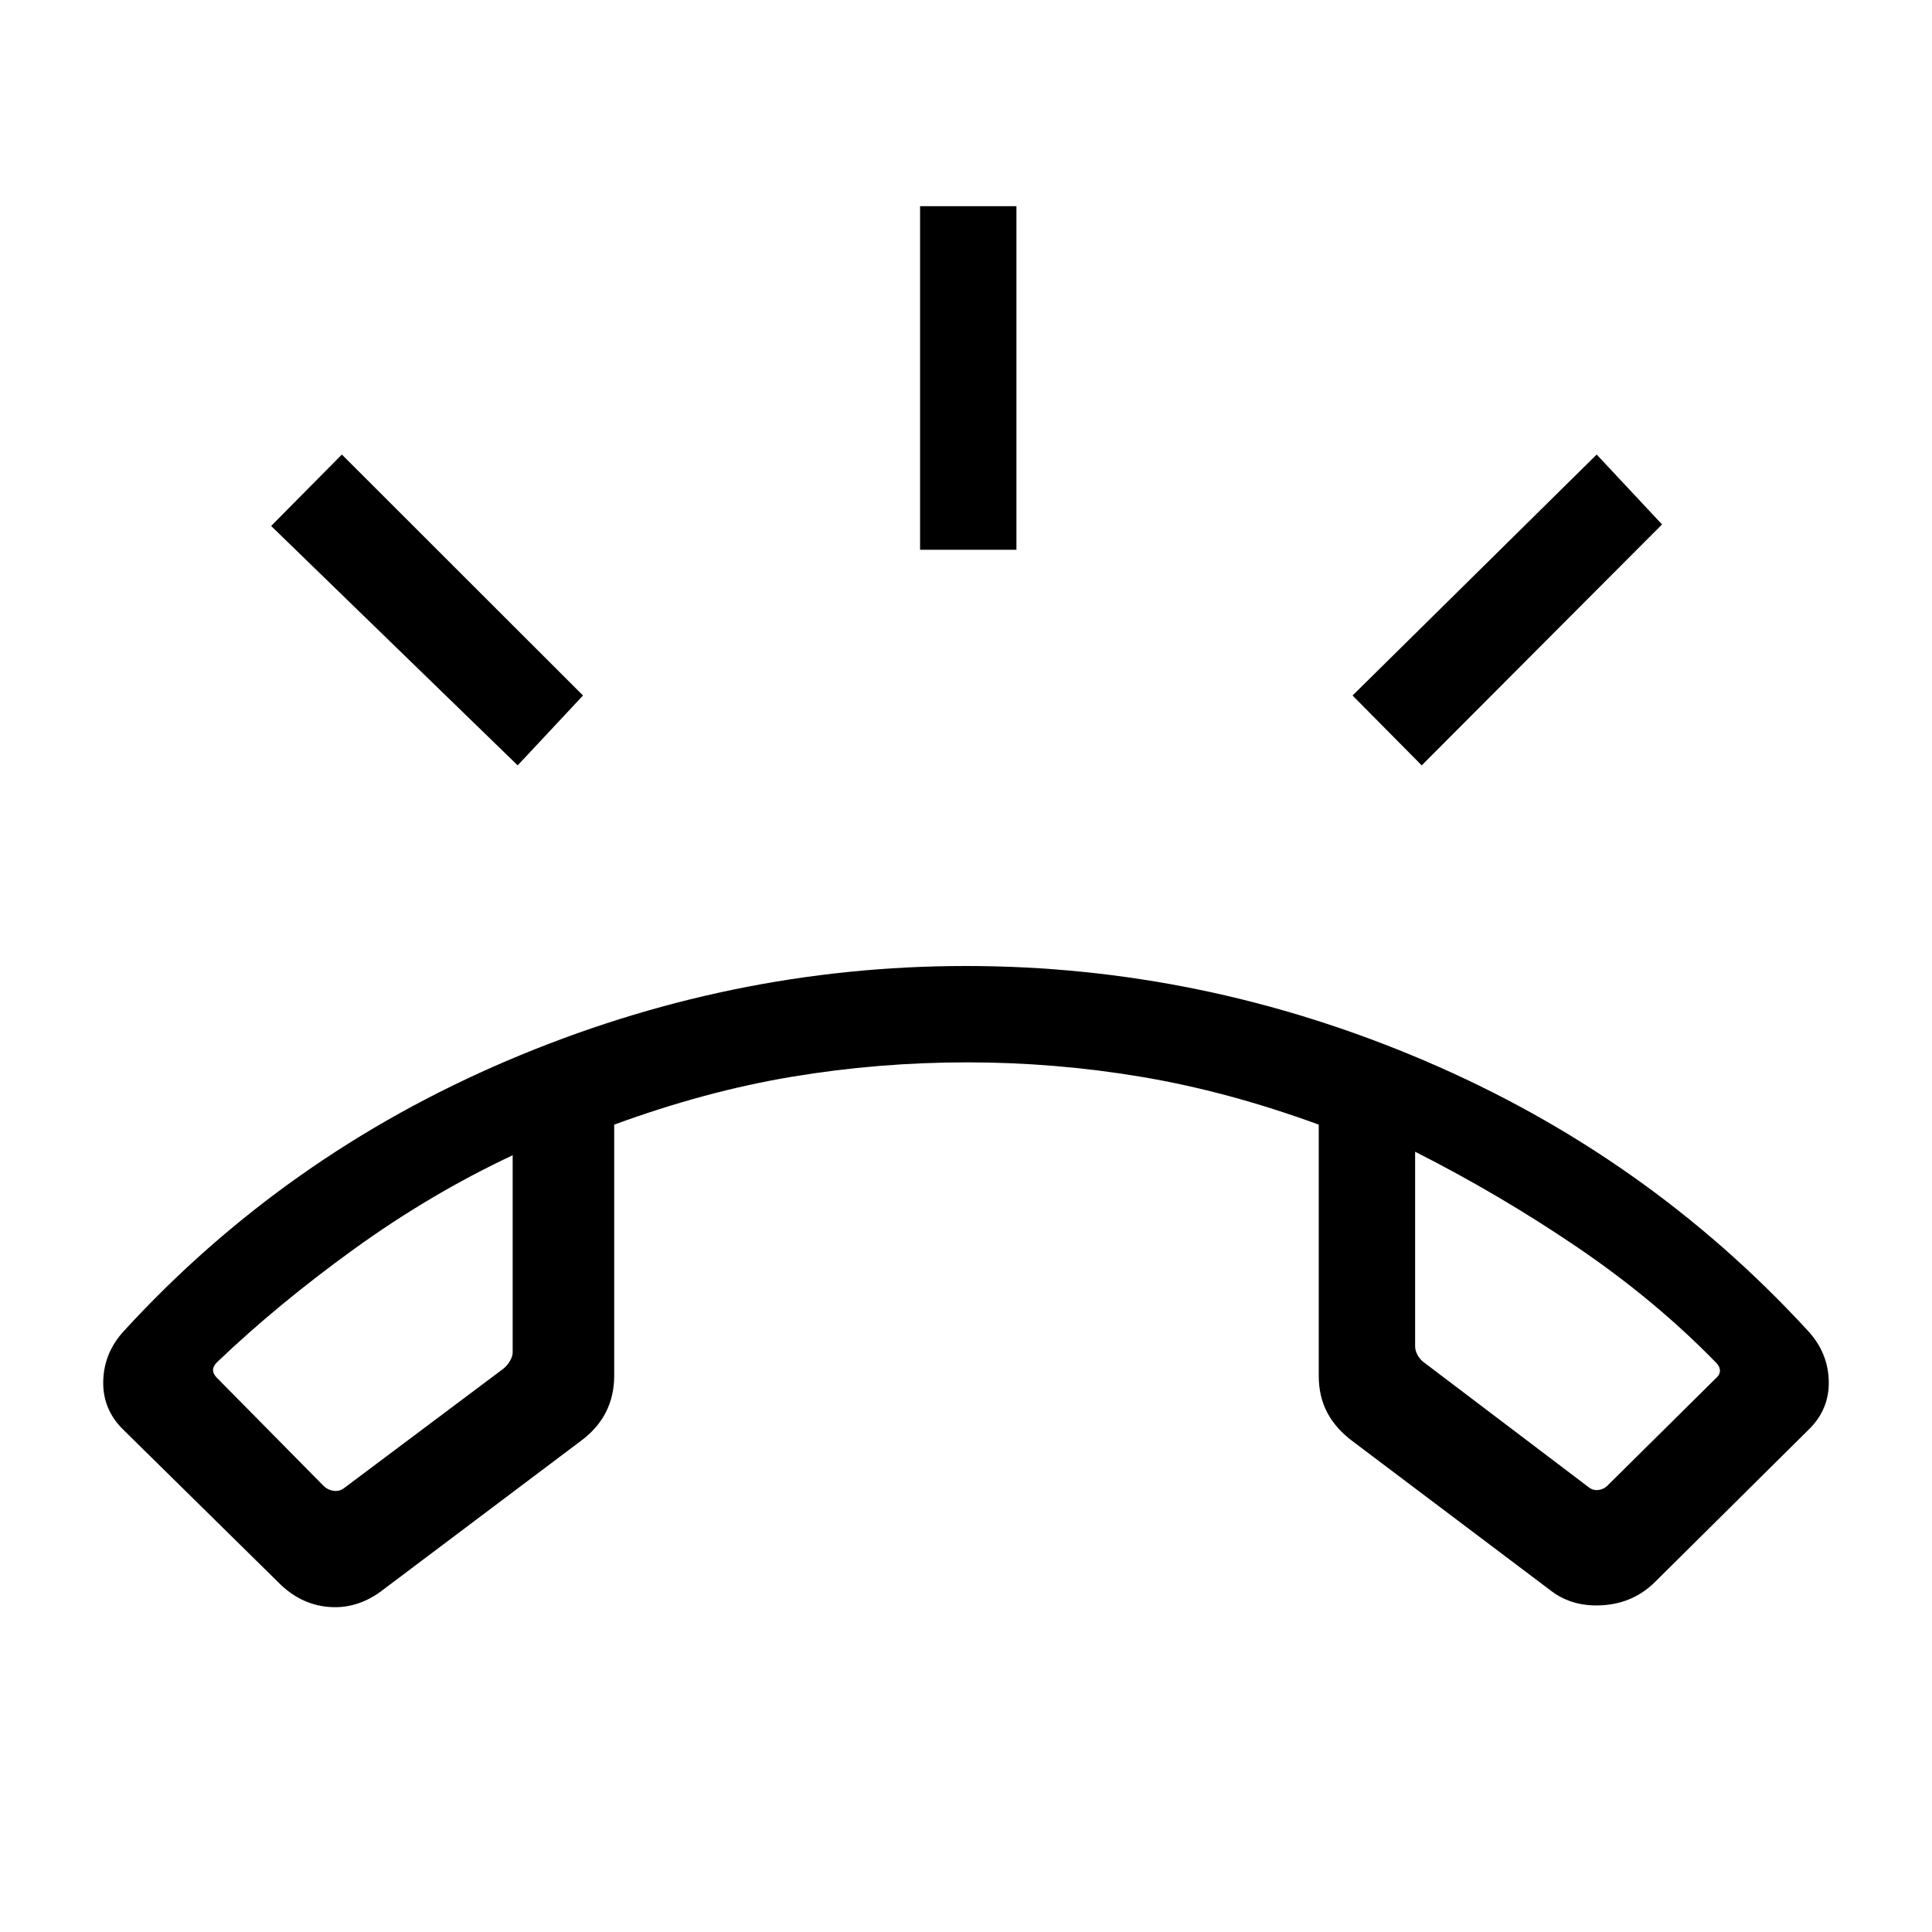 <svg xmlns="http://www.w3.org/2000/svg" height="40" viewBox="0 -960 960 960" width="40"><path d="m138.17-173.87-76.78-75.59q-10.45-10.13-10.09-24.33.35-14.21 10.46-25.06 79.79-86.98 190.18-134.07Q362.33-480 480-480t227.95 47.08q110.29 47.09 190.29 134.07 10.11 10.85 10.46 25.06.36 14.2-10.16 24.33l-76.23 75.59q-10.53 10.39-25.55 11.47-15.02 1.08-25.64-6.83l-98.72-74.4q-8.54-6.29-12.83-14.34-4.29-8.05-4.29-18.33v-124.87q-45.33-16.59-88.24-23.77-42.9-7.18-86.38-7.18-44.34 0-87.29 7.18t-88.18 23.77v124.9q0 9.87-4.2 18.12-4.21 8.26-12.9 14.53l-99.1 74.58q-12.22 8.79-26.14 7.47-13.92-1.32-24.68-12.3Zm116.57-212.09q-40.88 19.2-78.8 46.6-37.93 27.4-68.16 56.3-1.92 1.92-1.92 3.84t1.92 3.85l53.05 53.74q1.93 1.93 4.81 2.37 2.89.45 5.19-1.21l79.3-59.43q1.92-1.54 3.27-3.84 1.34-2.31 1.34-4.23v-97.99Zm448.43-1.75v96.76q0 2.18 1.34 4.49 1.35 2.31 3.27 3.59l81.45 61.73q2.31 1.92 5.19 1.47 2.89-.45 4.81-2.62l53.46-52.93q1.93-1.67 1.93-3.72 0-2.05-1.93-3.97-30.23-31.04-68.88-57.3-38.66-26.25-80.64-47.5Zm-448.43.98Zm448.43-1.75ZM457.18-686.83v-170.73h47.88v170.73h-47.88Zm249.26 107.14-34.37-34.72 121.31-119.73 32.48 34.72-119.42 119.73Zm-449.21 0-122.5-118.96 35.14-35.49L289.7-614.41l-32.47 34.72Z"/></svg>